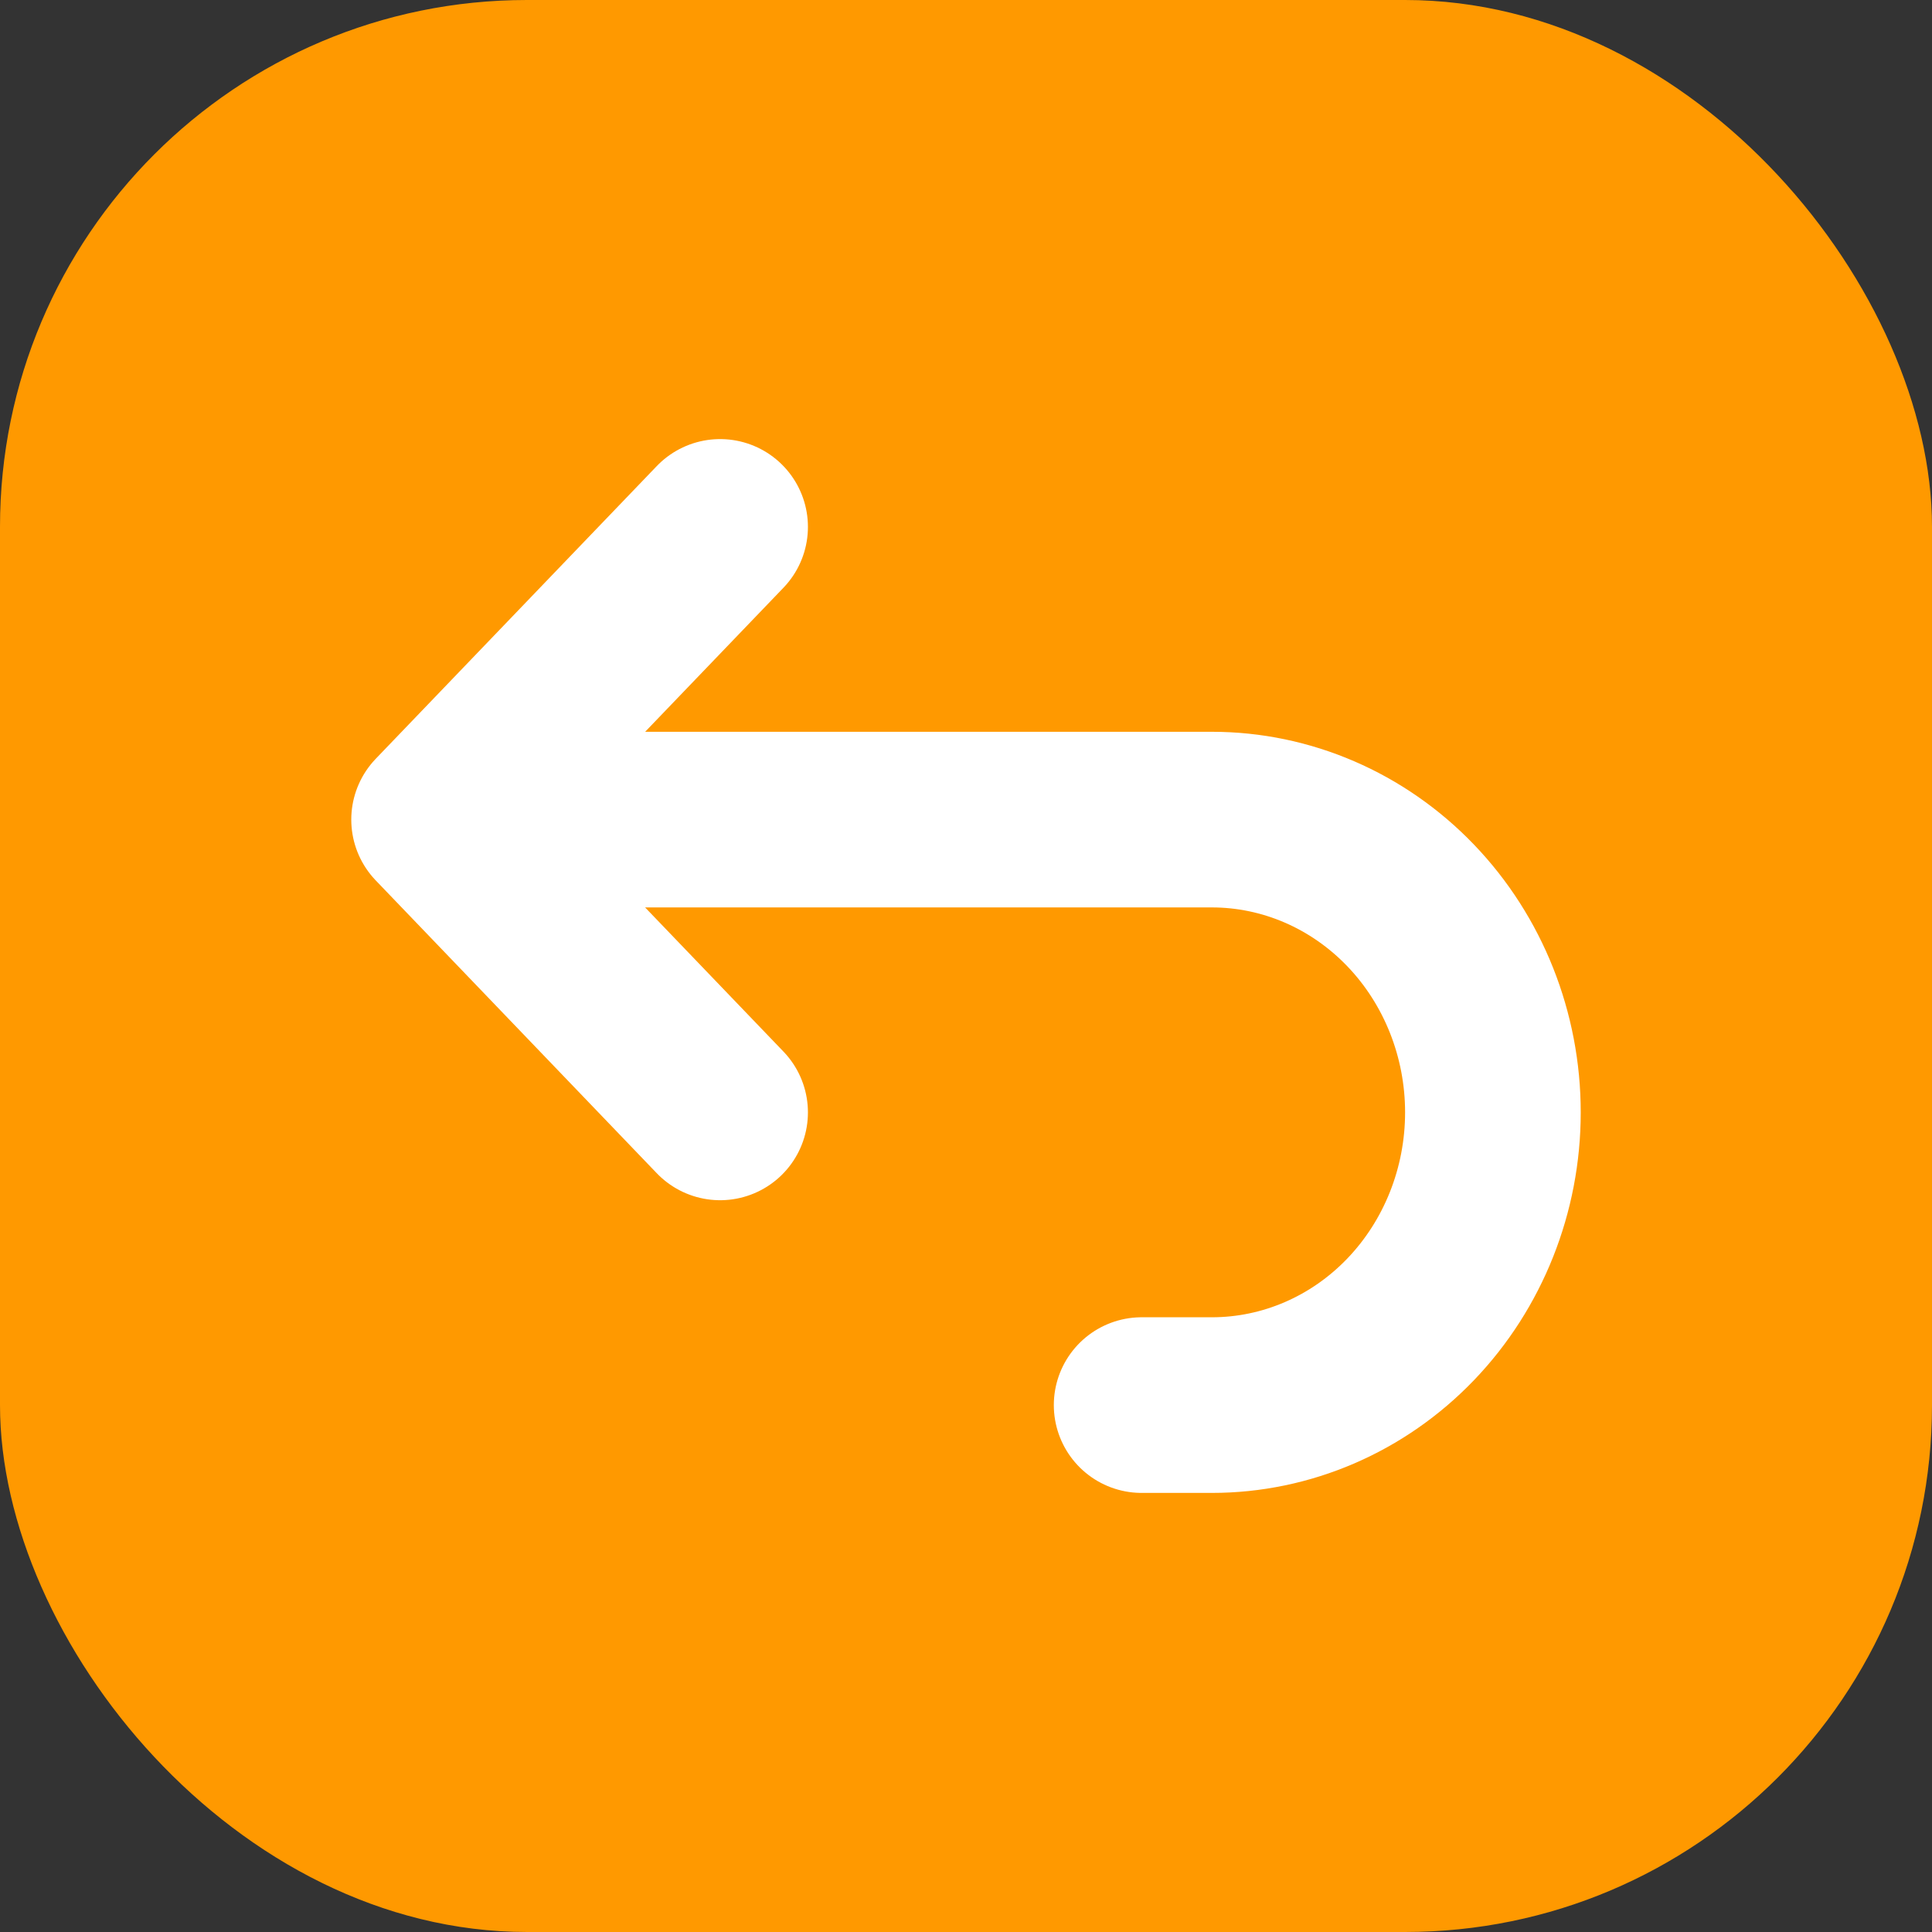 <svg width="22" height="22" viewBox="0 0 22 22" fill="none" xmlns="http://www.w3.org/2000/svg">
<rect x="0" y="0" width="22" height="22" fill="#333333" stroke="none"/>
<rect width="22" height="22" rx="6" fill="#FF9900"/>
<path d="M8.2 12.667L5 9.333M5 9.333L8.2 6M5 9.333H13.8C14.649 9.333 15.463 9.685 16.063 10.31C16.663 10.935 17 11.783 17 12.667C17 13.551 16.663 14.399 16.063 15.024C15.463 15.649 14.649 16 13.8 16H13" stroke="white" stroke-width="2" stroke-linecap="round" stroke-linejoin="round"/>
</svg>
